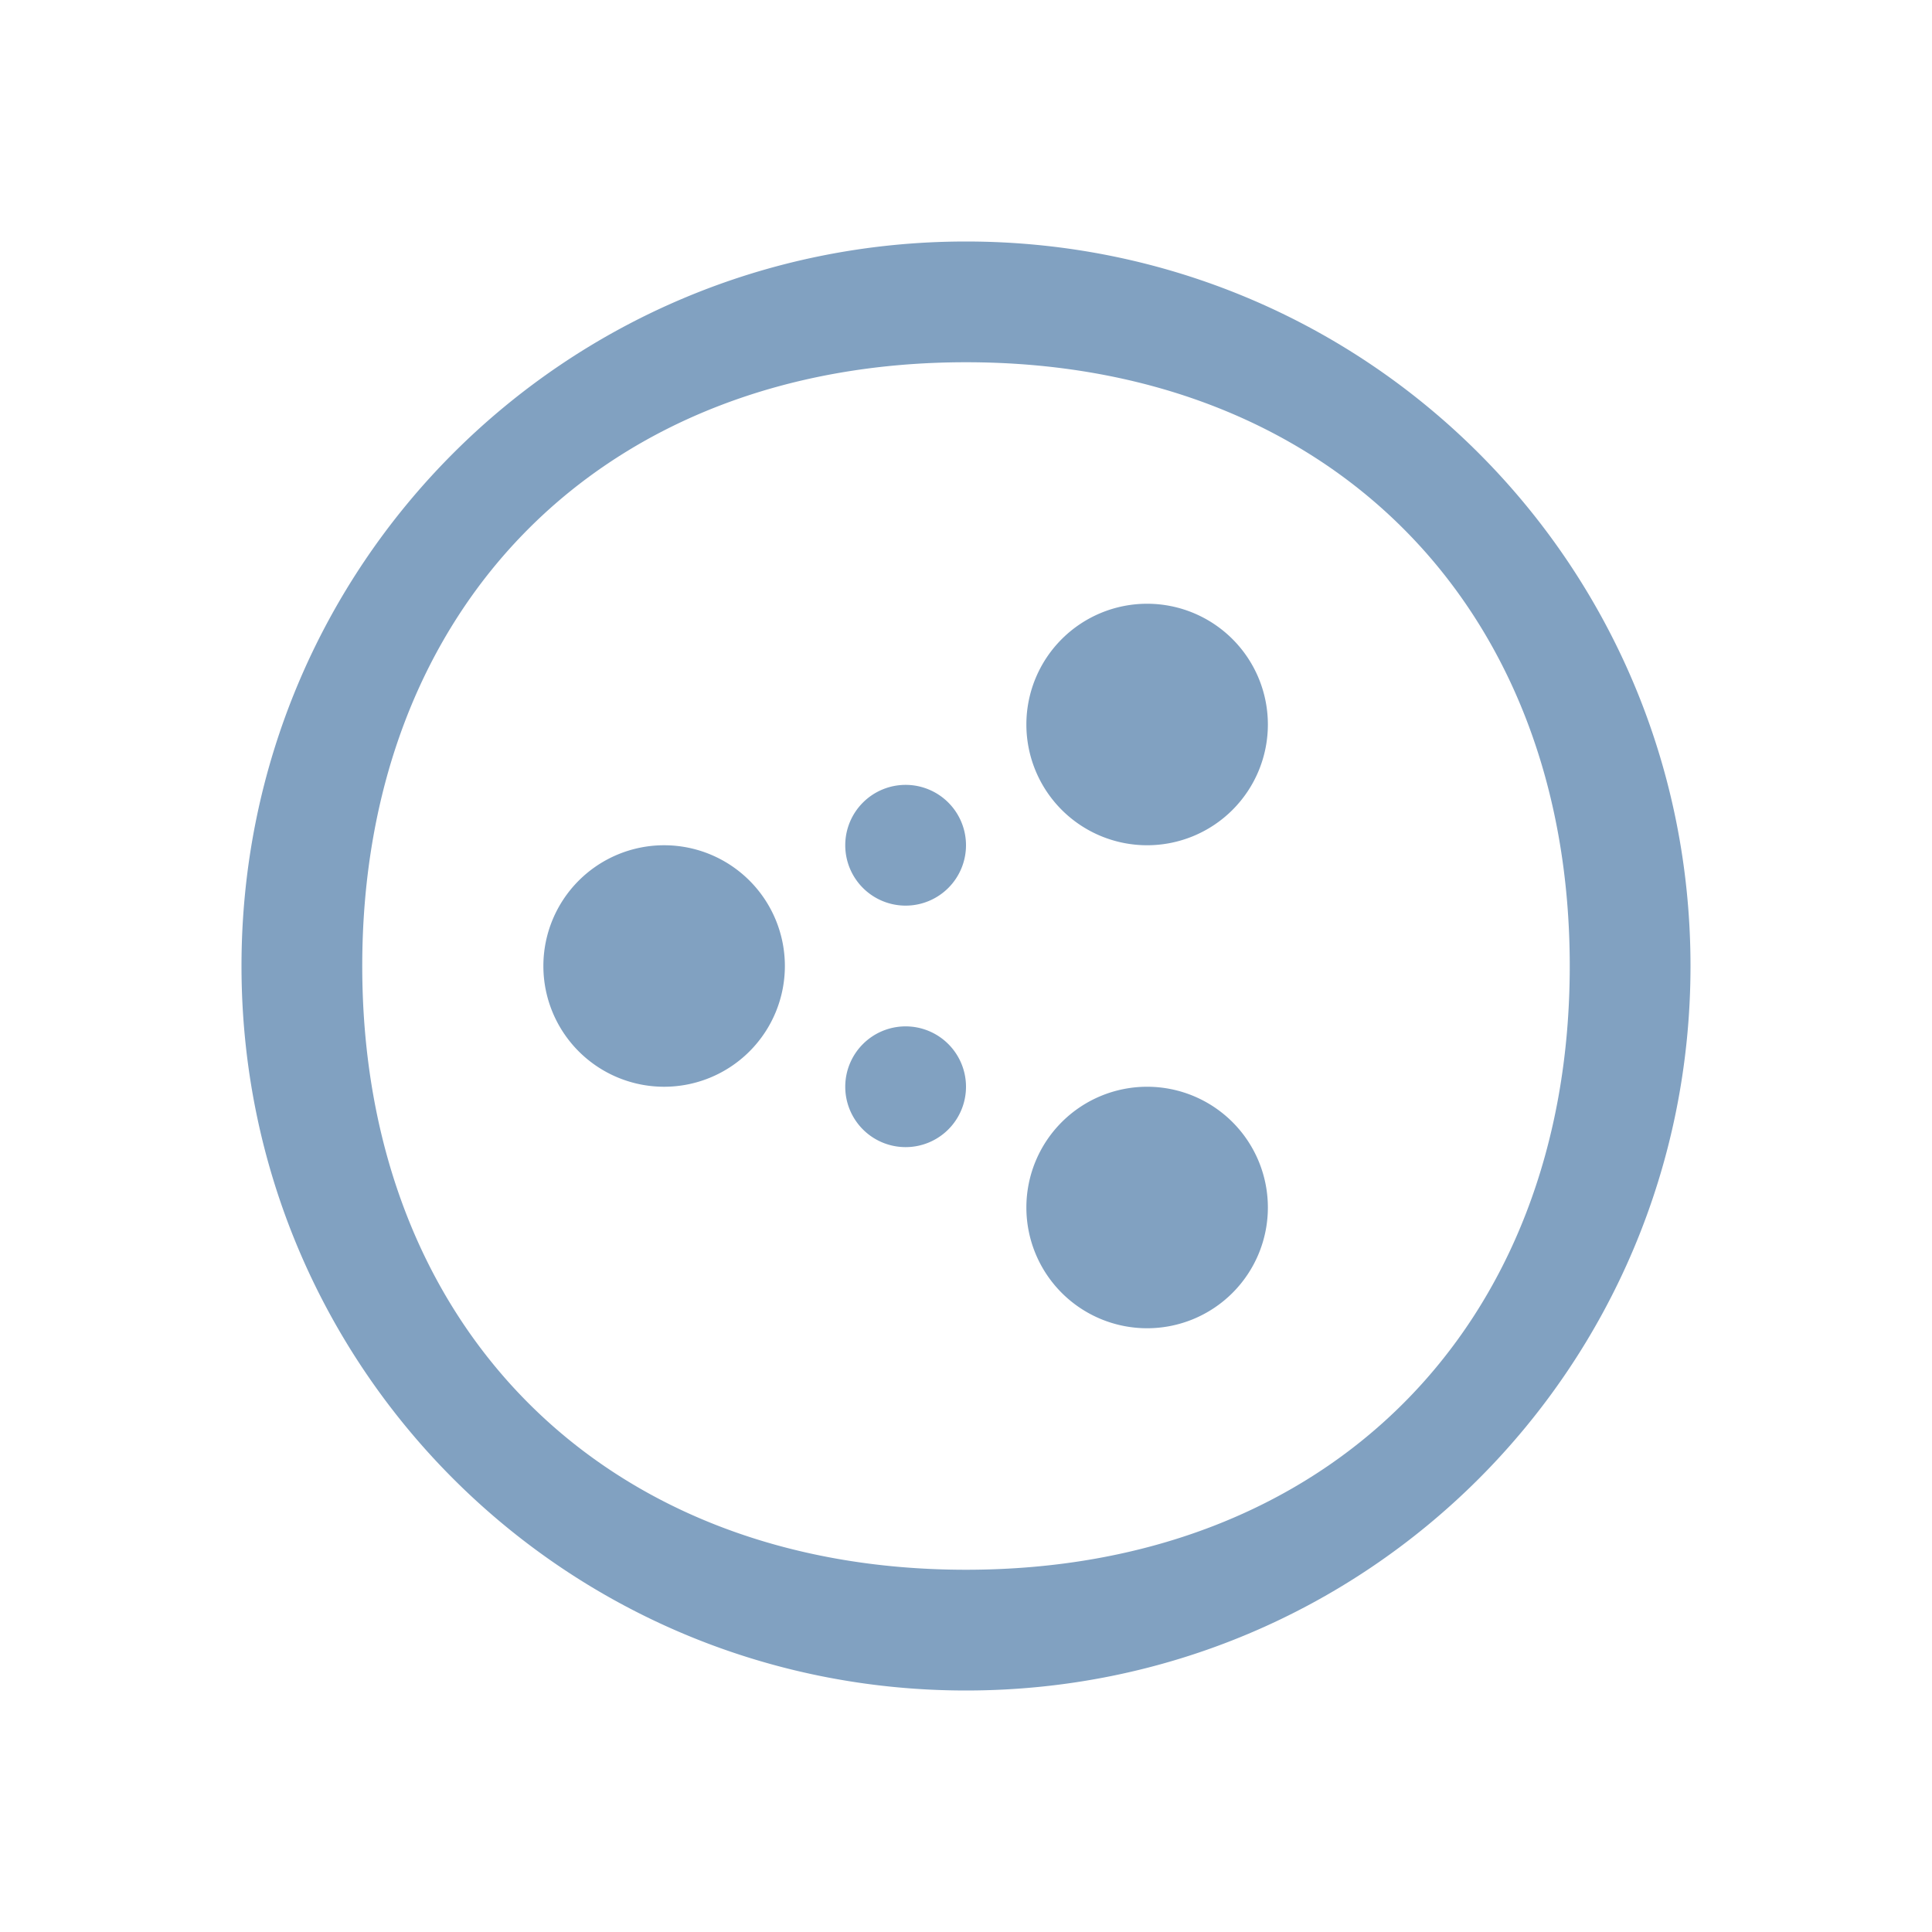 <?xml version="1.0" encoding="UTF-8" standalone="no"?>
<svg
   xmlns:dc="http://purl.org/dc/elements/1.1/"
   xmlns:cc="http://creativecommons.org/ns#"
   xmlns:rdf="http://www.w3.org/1999/02/22-rdf-syntax-ns#"
   xmlns:svg="http://www.w3.org/2000/svg"
   xmlns="http://www.w3.org/2000/svg"
   xmlns:xlink="http://www.w3.org/1999/xlink"
   xmlns:sodipodi="http://sodipodi.sourceforge.net/DTD/sodipodi-0.dtd"
   xmlns:inkscape="http://www.inkscape.org/namespaces/inkscape"
   viewBox="0 0 16 16"
   version="1.1"
   id="svg5"
   sodipodi:docname="folder-network.svg"
   inkscape:version="0.92.4 (unknown)">
  <sodipodi:namedview
     pagecolor="#ffffff"
     bordercolor="#666666"
     borderopacity="1"
     objecttolerance="10"
     gridtolerance="10"
     guidetolerance="10"
     inkscape:pageopacity="0"
     inkscape:pageshadow="2"
     inkscape:window-width="1366"
     inkscape:window-height="723"
     id="namedview7"
     showgrid="false"
     inkscape:zoom="40.548096"
     inkscape:cx="3.4983051"
     inkscape:cy="8.0246621"
     inkscape:window-x="0"
     inkscape:window-y="22"
     inkscape:window-maximized="1"
     inkscape:current-layer="svg5" />
  <defs
     id="defs3051">
    <linearGradient
       inkscape:collect="always"
       id="linearGradient823">
      <stop
         style="stop-color:#81a1c1;stop-opacity:1"
         offset="0"
         id="stop819" />
      <stop
         style="stop-color:#81a1c1;stop-opacity:1"
         offset="1"
         id="stop821" />
    </linearGradient>
    <style
       type="text/css"
       id="current-color-scheme">
      .ColorScheme-Text {
        color:#4d4d4d;
      }
      </style>
    <linearGradient
       inkscape:collect="always"
       xlink:href="#linearGradient823"
       id="linearGradient825"
       x1="2"
       y1="8"
       x2="14"
       y2="8"
       gradientUnits="userSpaceOnUse" />
  </defs>
  <path
     style="fill:url(#linearGradient825);fill-opacity:1;stroke:none"
     d="M 8 2 C 4.676 2 2 4.676 2 8 C 2 11.324 4.676 14 8 14 C 11.324 14 14 11.324 14 8 C 14 4.676 11.324 2 8 2 z M 8 3 C 10.992 3 13 5.008 13 8 C 13 10.992 10.992 13 8 13 C 5.008 13 3 10.992 3 8 C 3 5.008 5.008 3 8 3 z M 9.5 5 A 1 1 0 0 0 8.5 6 A 1 1 0 0 0 9.5 7 A 1 1 0 0 0 10.5 6 A 1 1 0 0 0 9.5 5 z M 7.5 6.5 A 0.5 0.5 0 0 0 7 7 A 0.5 0.5 0 0 0 7.5 7.5 A 0.5 0.5 0 0 0 8 7 A 0.5 0.5 0 0 0 7.5 6.5 z M 5.5 7 A 1 1 0 0 0 4.5 8 A 1 1 0 0 0 5.5 9 A 1 1 0 0 0 6.5 8 A 1 1 0 0 0 5.5 7 z M 7.5 8.5 A 0.5 0.5 0 0 0 7 9 A 0.5 0.5 0 0 0 7.5 9.5 A 0.5 0.5 0 0 0 8 9 A 0.5 0.5 0 0 0 7.5 8.5 z M 9.5 9 A 1 1 0 0 0 8.5 10 A 1 1 0 0 0 9.5 11 A 1 1 0 0 0 10.5 10 A 1 1 0 0 0 9.5 9 z "
     id="rect4175"
     class="ColorScheme-Text" />
</svg>
